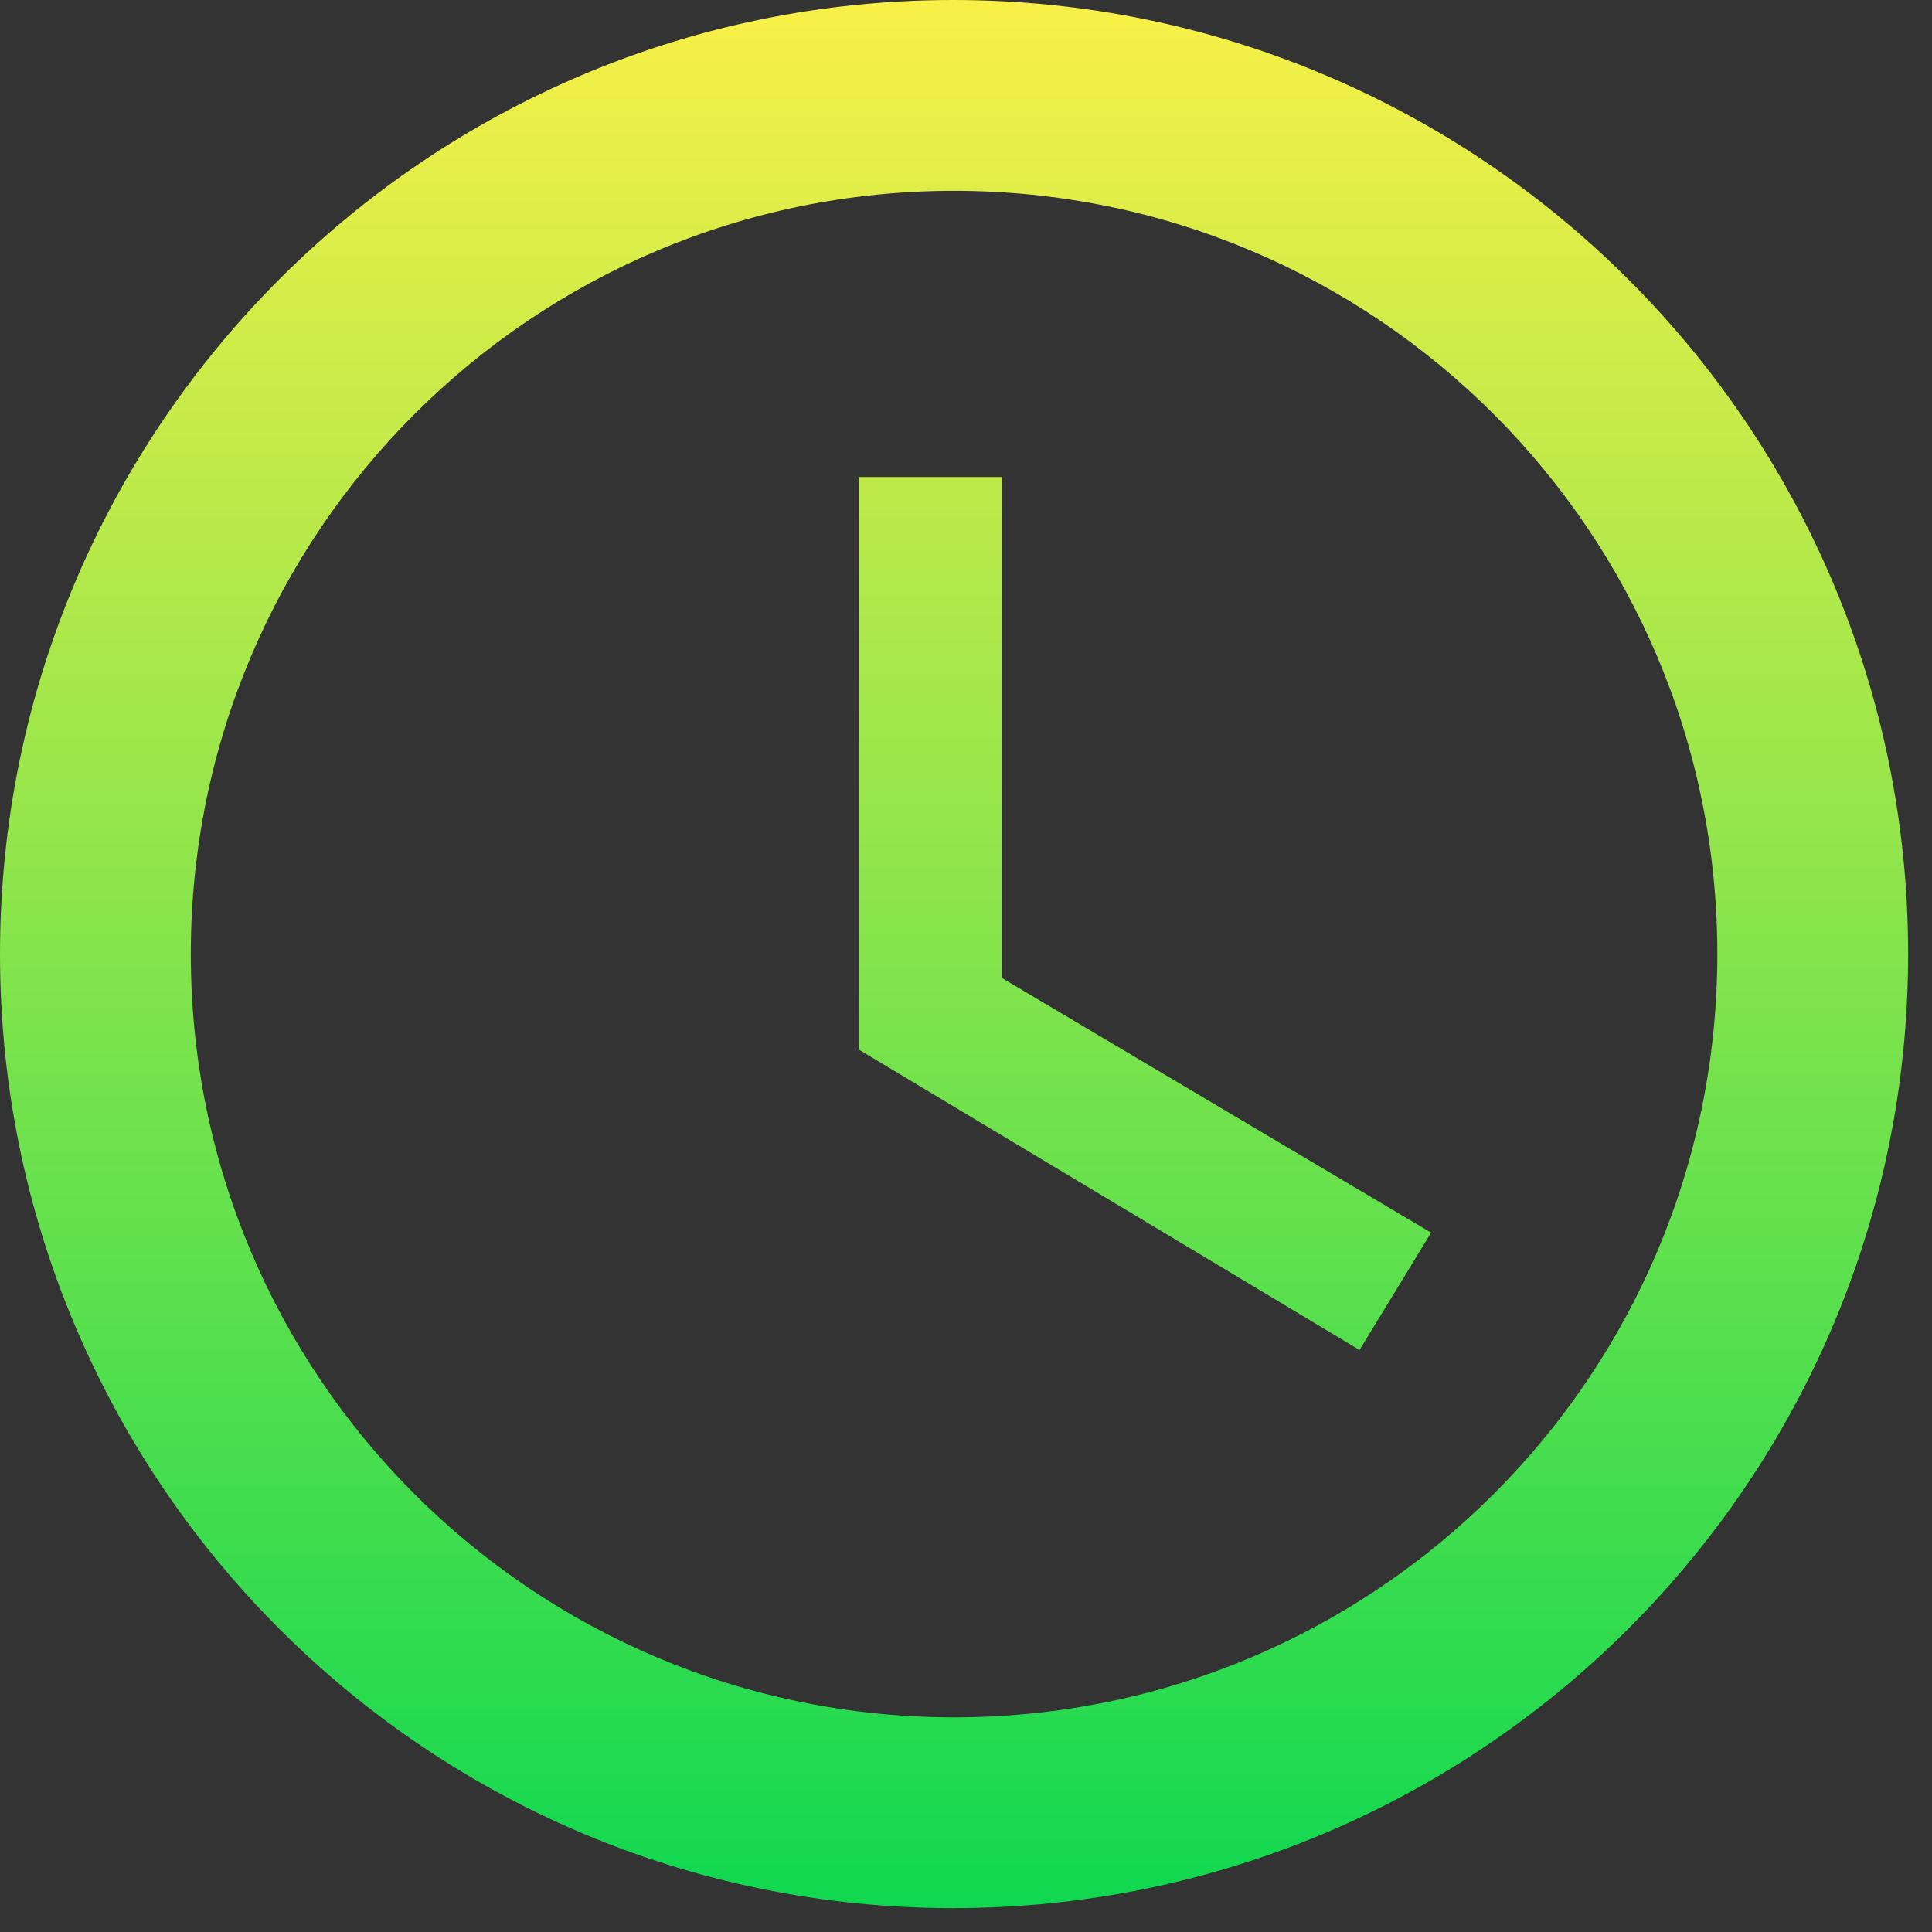 <svg width="54" height="54" viewBox="0 0 54 54" fill="none" xmlns="http://www.w3.org/2000/svg">
<rect x="0" y="0" width="54" height="54" fill="#333333" stroke="none"/>
<path d="M26.64 0C11.92 0 0 11.947 0 26.667C0 41.387 11.92 53.333 26.64 53.333C41.387 53.333 53.333 41.387 53.333 26.667C53.333 11.947 41.387 0 26.64 0ZM26.667 48C14.88 48 5.333 38.453 5.333 26.667C5.333 14.88 14.88 5.333 26.667 5.333C38.453 5.333 48 14.88 48 26.667C48 38.453 38.453 48 26.667 48ZM28 13.333H24V29.333L38 37.733L40 34.453L28 27.333V13.333Z" fill="url(#paint0_linear)"/>
<defs>
<linearGradient id="paint0_linear" x1="26.667" y1="0" x2="26.667" y2="53.333" gradientUnits="userSpaceOnUse">
<stop stop-color="#F9F047"/>
<stop offset="1" stop-color="#0FD850"/>
</linearGradient>
</defs>
</svg>
